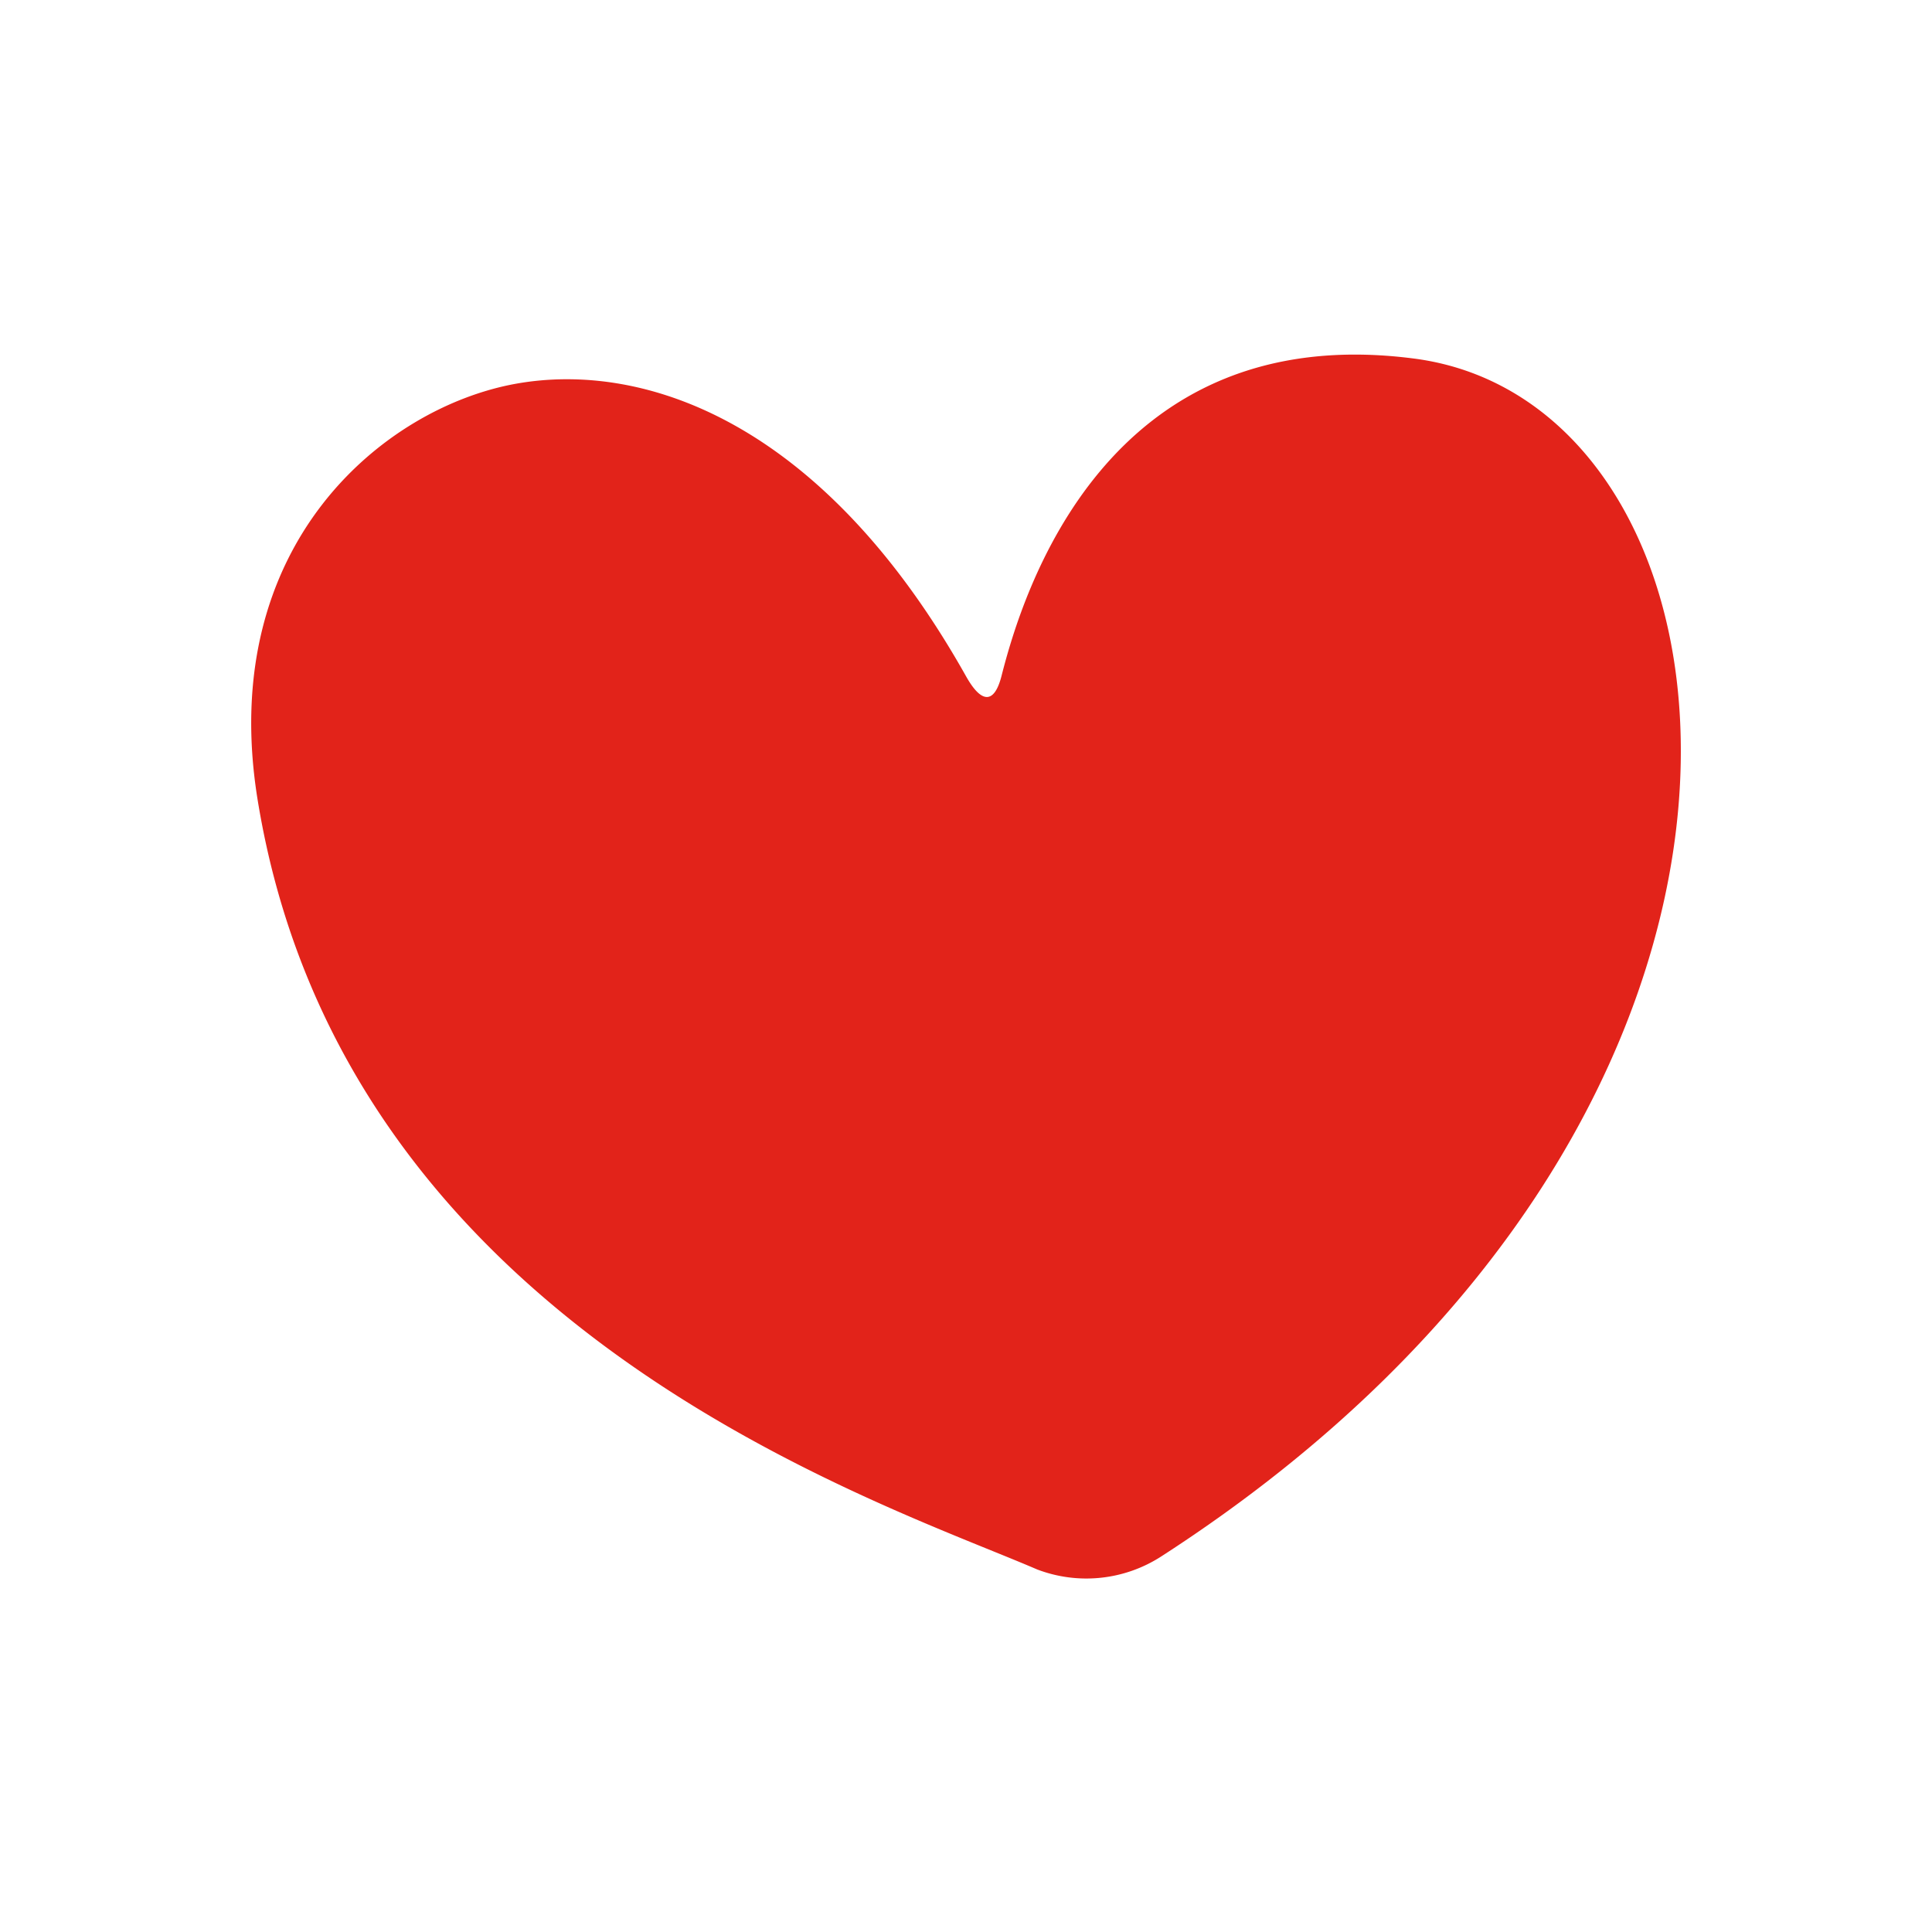 <svg id="Layer_1" data-name="Layer 1" xmlns="http://www.w3.org/2000/svg" width="7.06cm" height="7.06cm" viewBox="0 0 200 200"><defs><style>.cls-1{fill:#e2231a;}</style></defs><title>lev-4</title><path class="cls-1" d="M103.67,70c2.15-8.47,10.73-37,42.65-32.89,36.26,4.62,45.59,77.72-26.09,124a14.29,14.29,0,0,1-12.86,1.36c-16.68-7.18-71.85-25-80.71-79.73C22.4,56.36,39.79,42.16,53.43,39.72,66.65,37.36,85.15,43.57,100,70,101.63,72.91,102.94,72.83,103.67,70Z"/></svg>